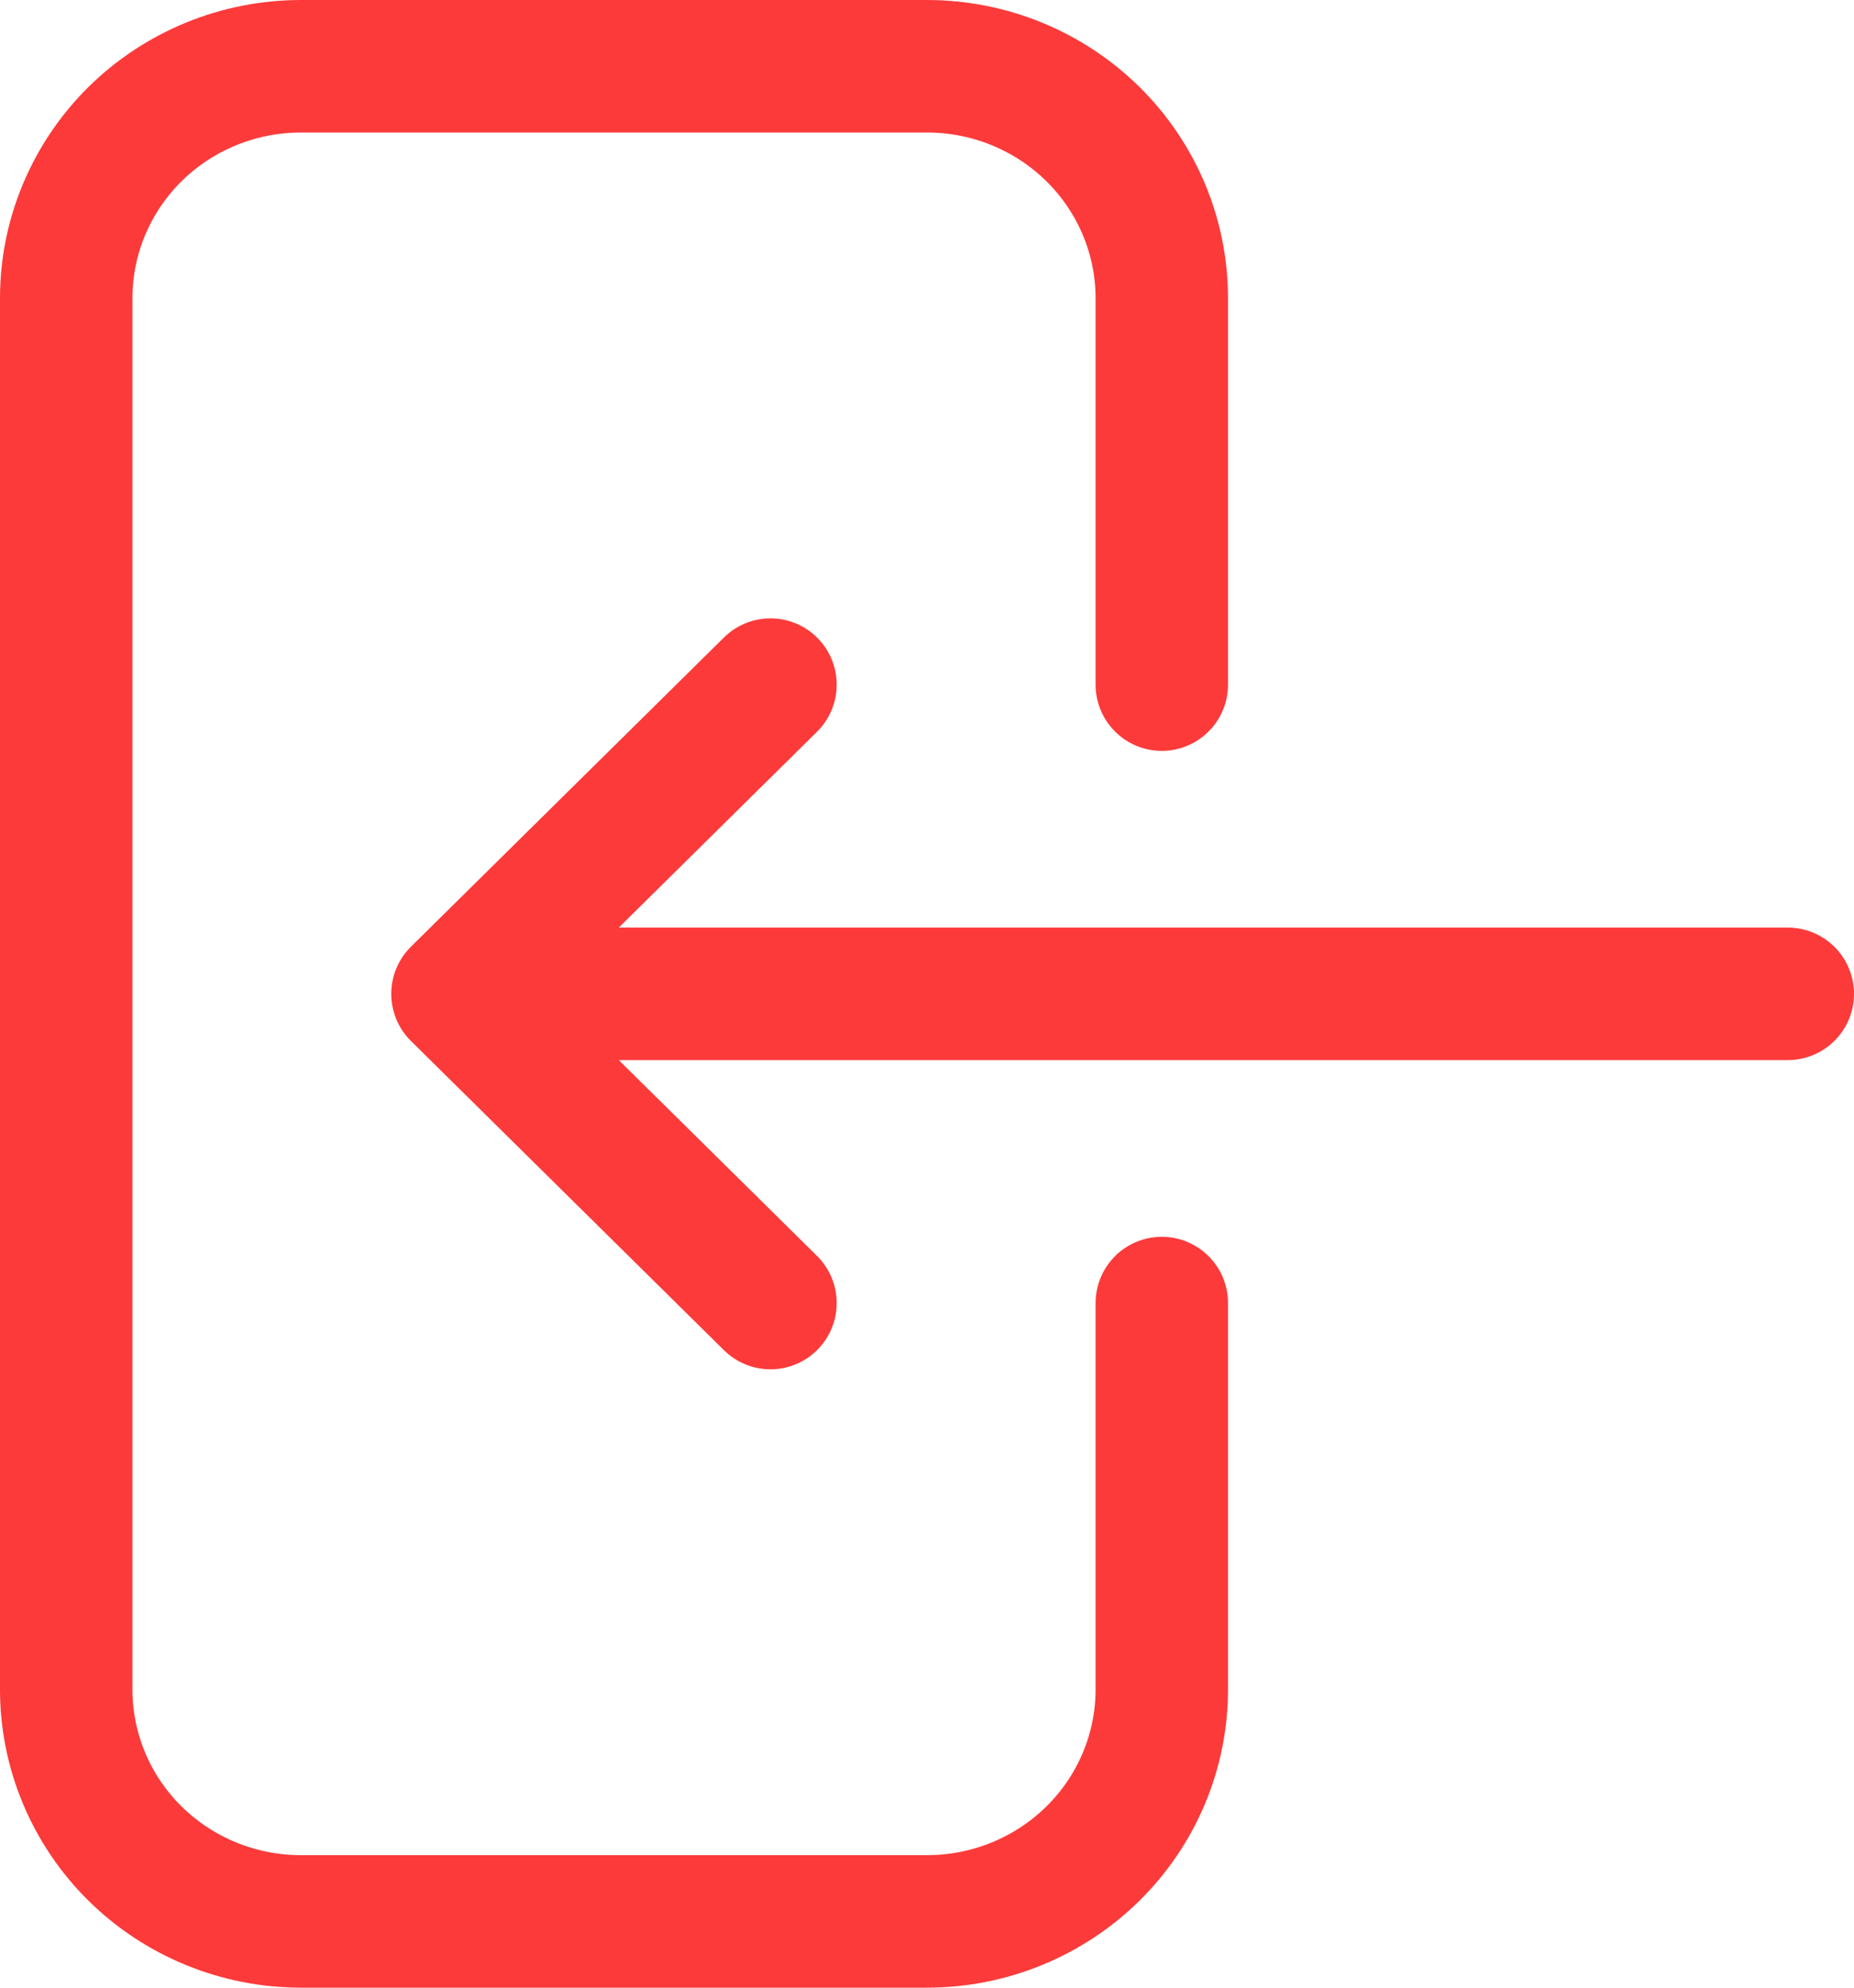 <svg width="28" height="30" viewBox="0 0 28 30" fill="none" xmlns="http://www.w3.org/2000/svg">
<path d="M17.546 10.333V4.5C17.546 3.572 17.172 2.682 16.507 2.025C15.842 1.369 14.94 1 14 1H4.545C3.605 1 2.703 1.369 2.038 2.025C1.374 2.682 1 3.572 1 4.5V25.5C1 26.428 1.374 27.319 2.038 27.975C2.703 28.631 3.605 29 4.545 29H14C14.94 29 15.842 28.631 16.507 27.975C17.172 27.319 17.546 26.428 17.546 25.5V19.667M11.636 10.333L6.909 15M6.909 15L11.636 19.667M6.909 15H27" stroke="#FC3A3A" stroke-width="2" stroke-linecap="round" stroke-linejoin="round"/>
</svg>
